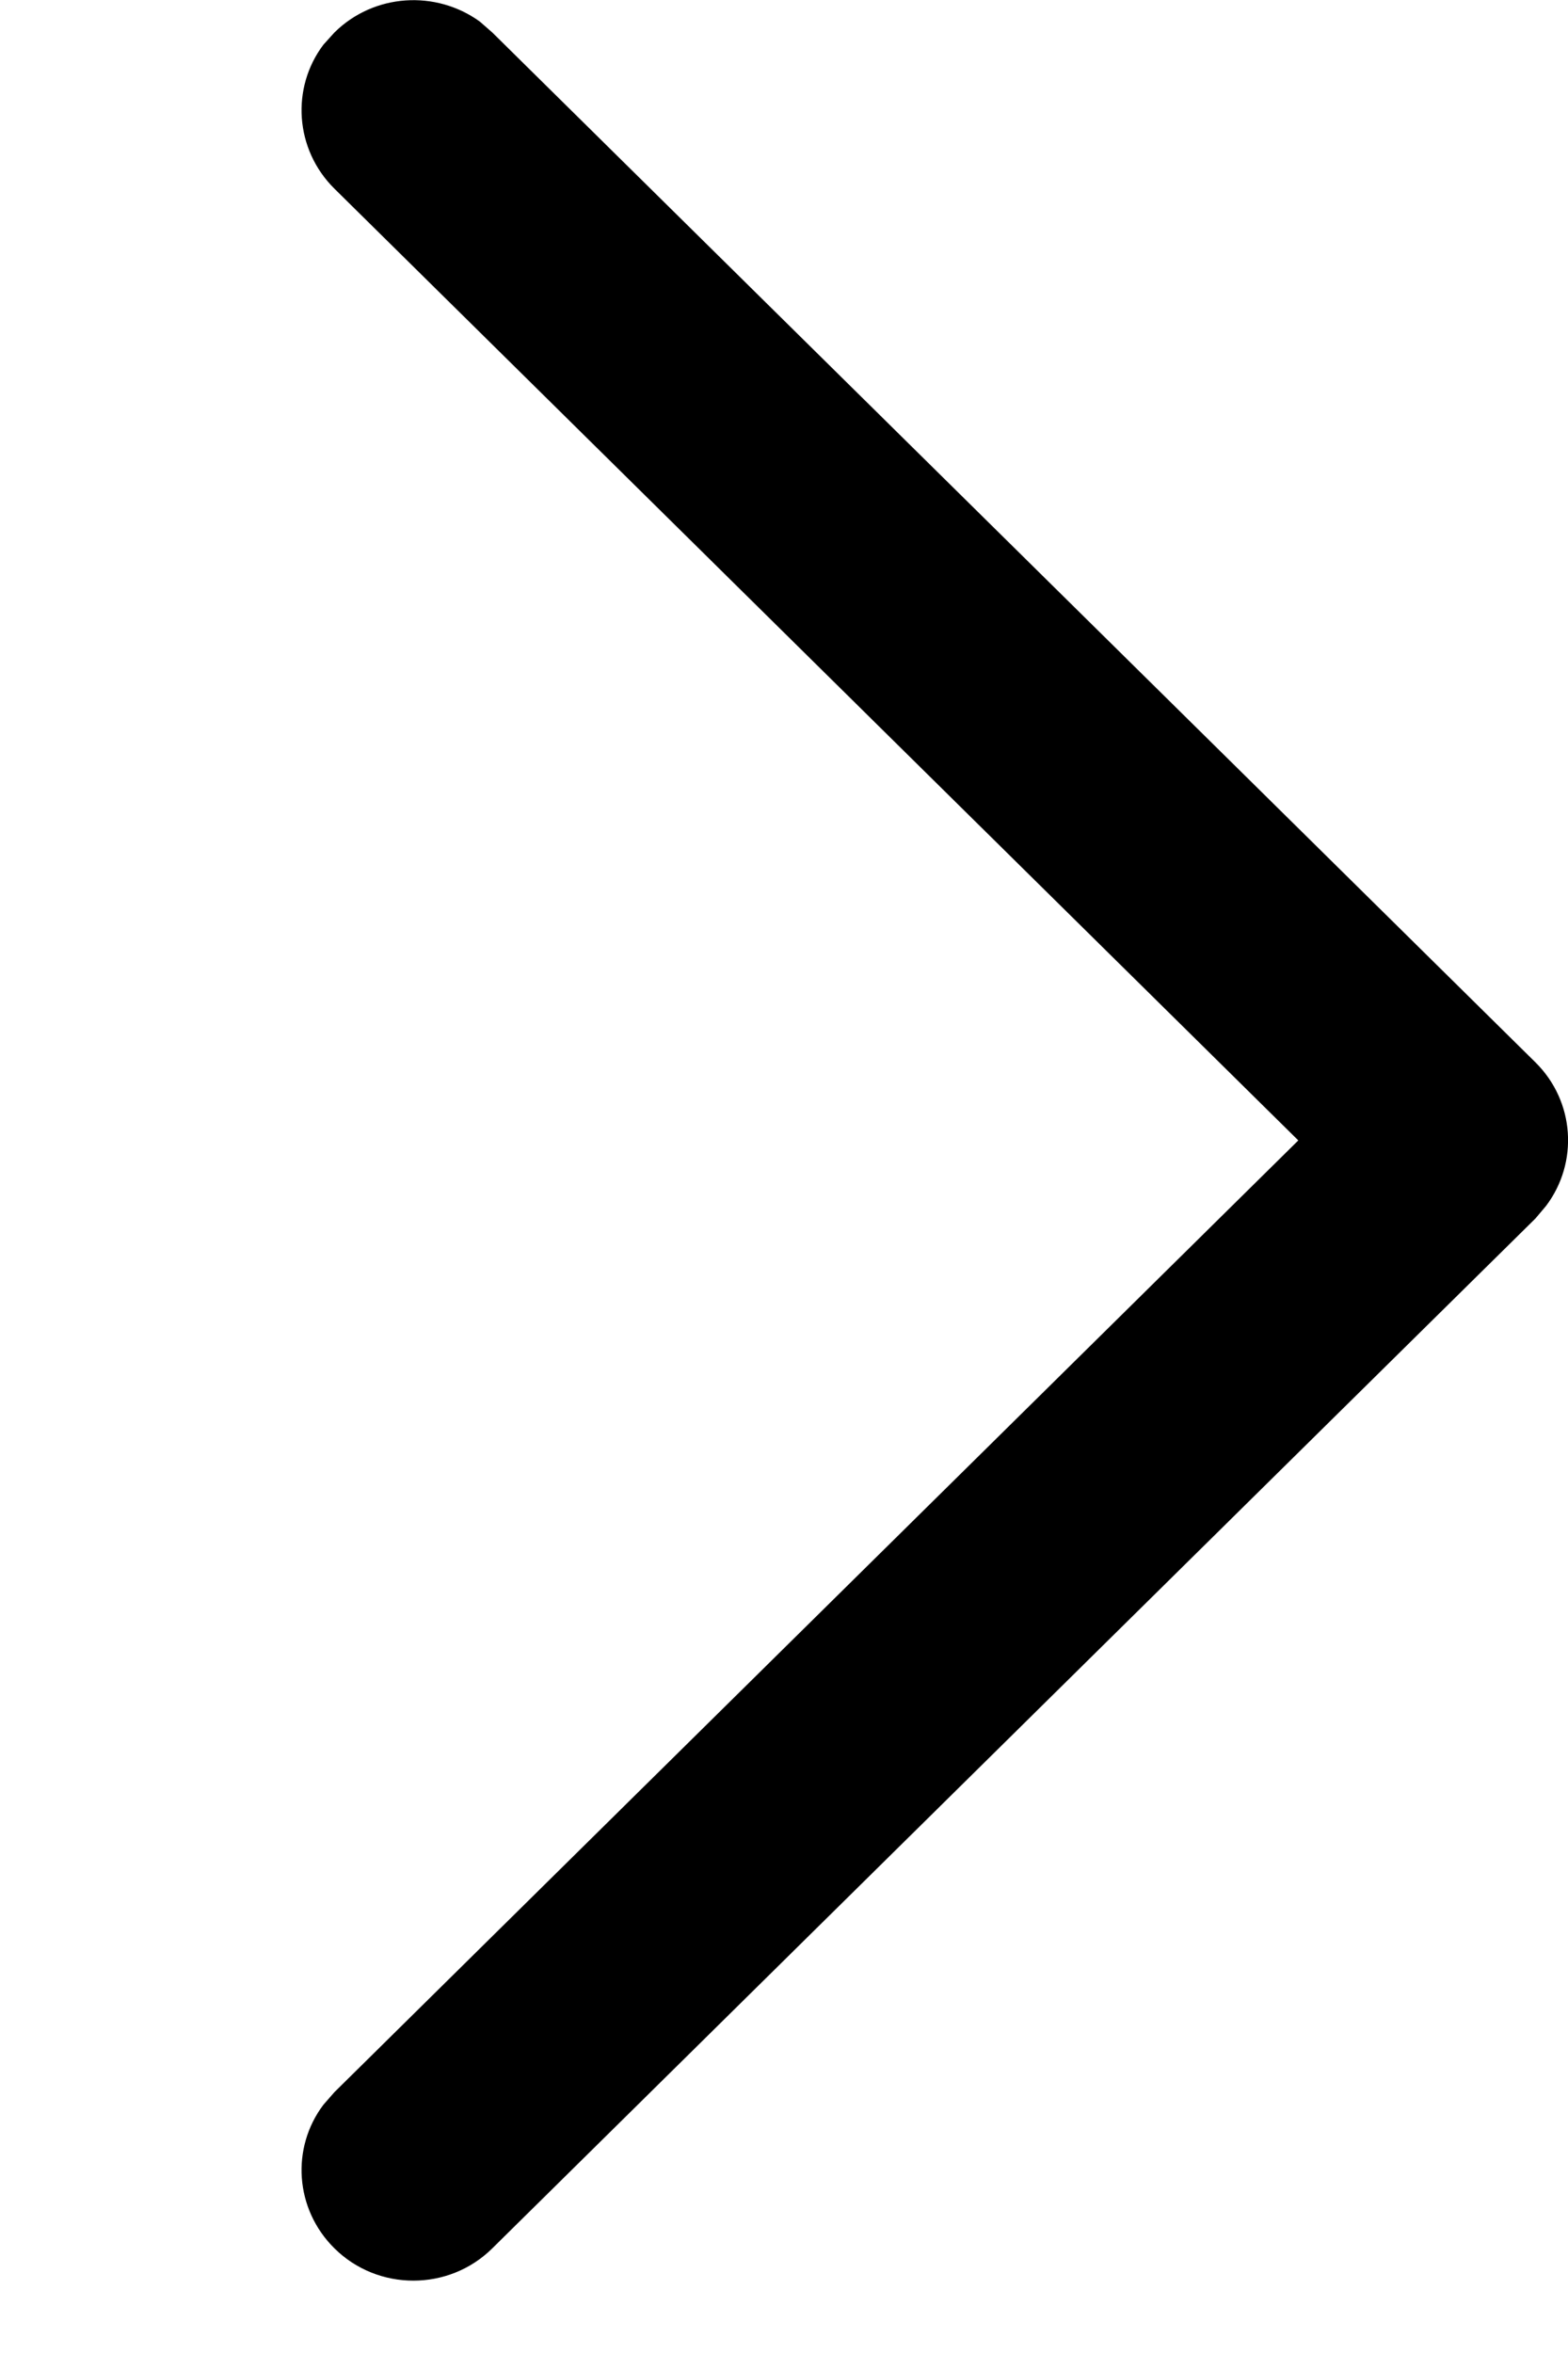 <svg width="4" height="6" viewBox="0 0 4 6" fill="none" xmlns="http://www.w3.org/2000/svg">
<path d="M0.853 5.733C0.752 5.633 0.742 5.477 0.825 5.367L0.853 5.335L3.312 2.908L0.853 0.481C0.752 0.381 0.742 0.224 0.825 0.114L0.853 0.083C0.954 -0.017 1.112 -0.026 1.224 0.055L1.256 0.083L3.917 2.709C4.018 2.809 4.027 2.965 3.944 3.075L3.917 3.107L1.256 5.733C1.145 5.843 0.964 5.843 0.853 5.733Z" fill="black"/>
</svg>
